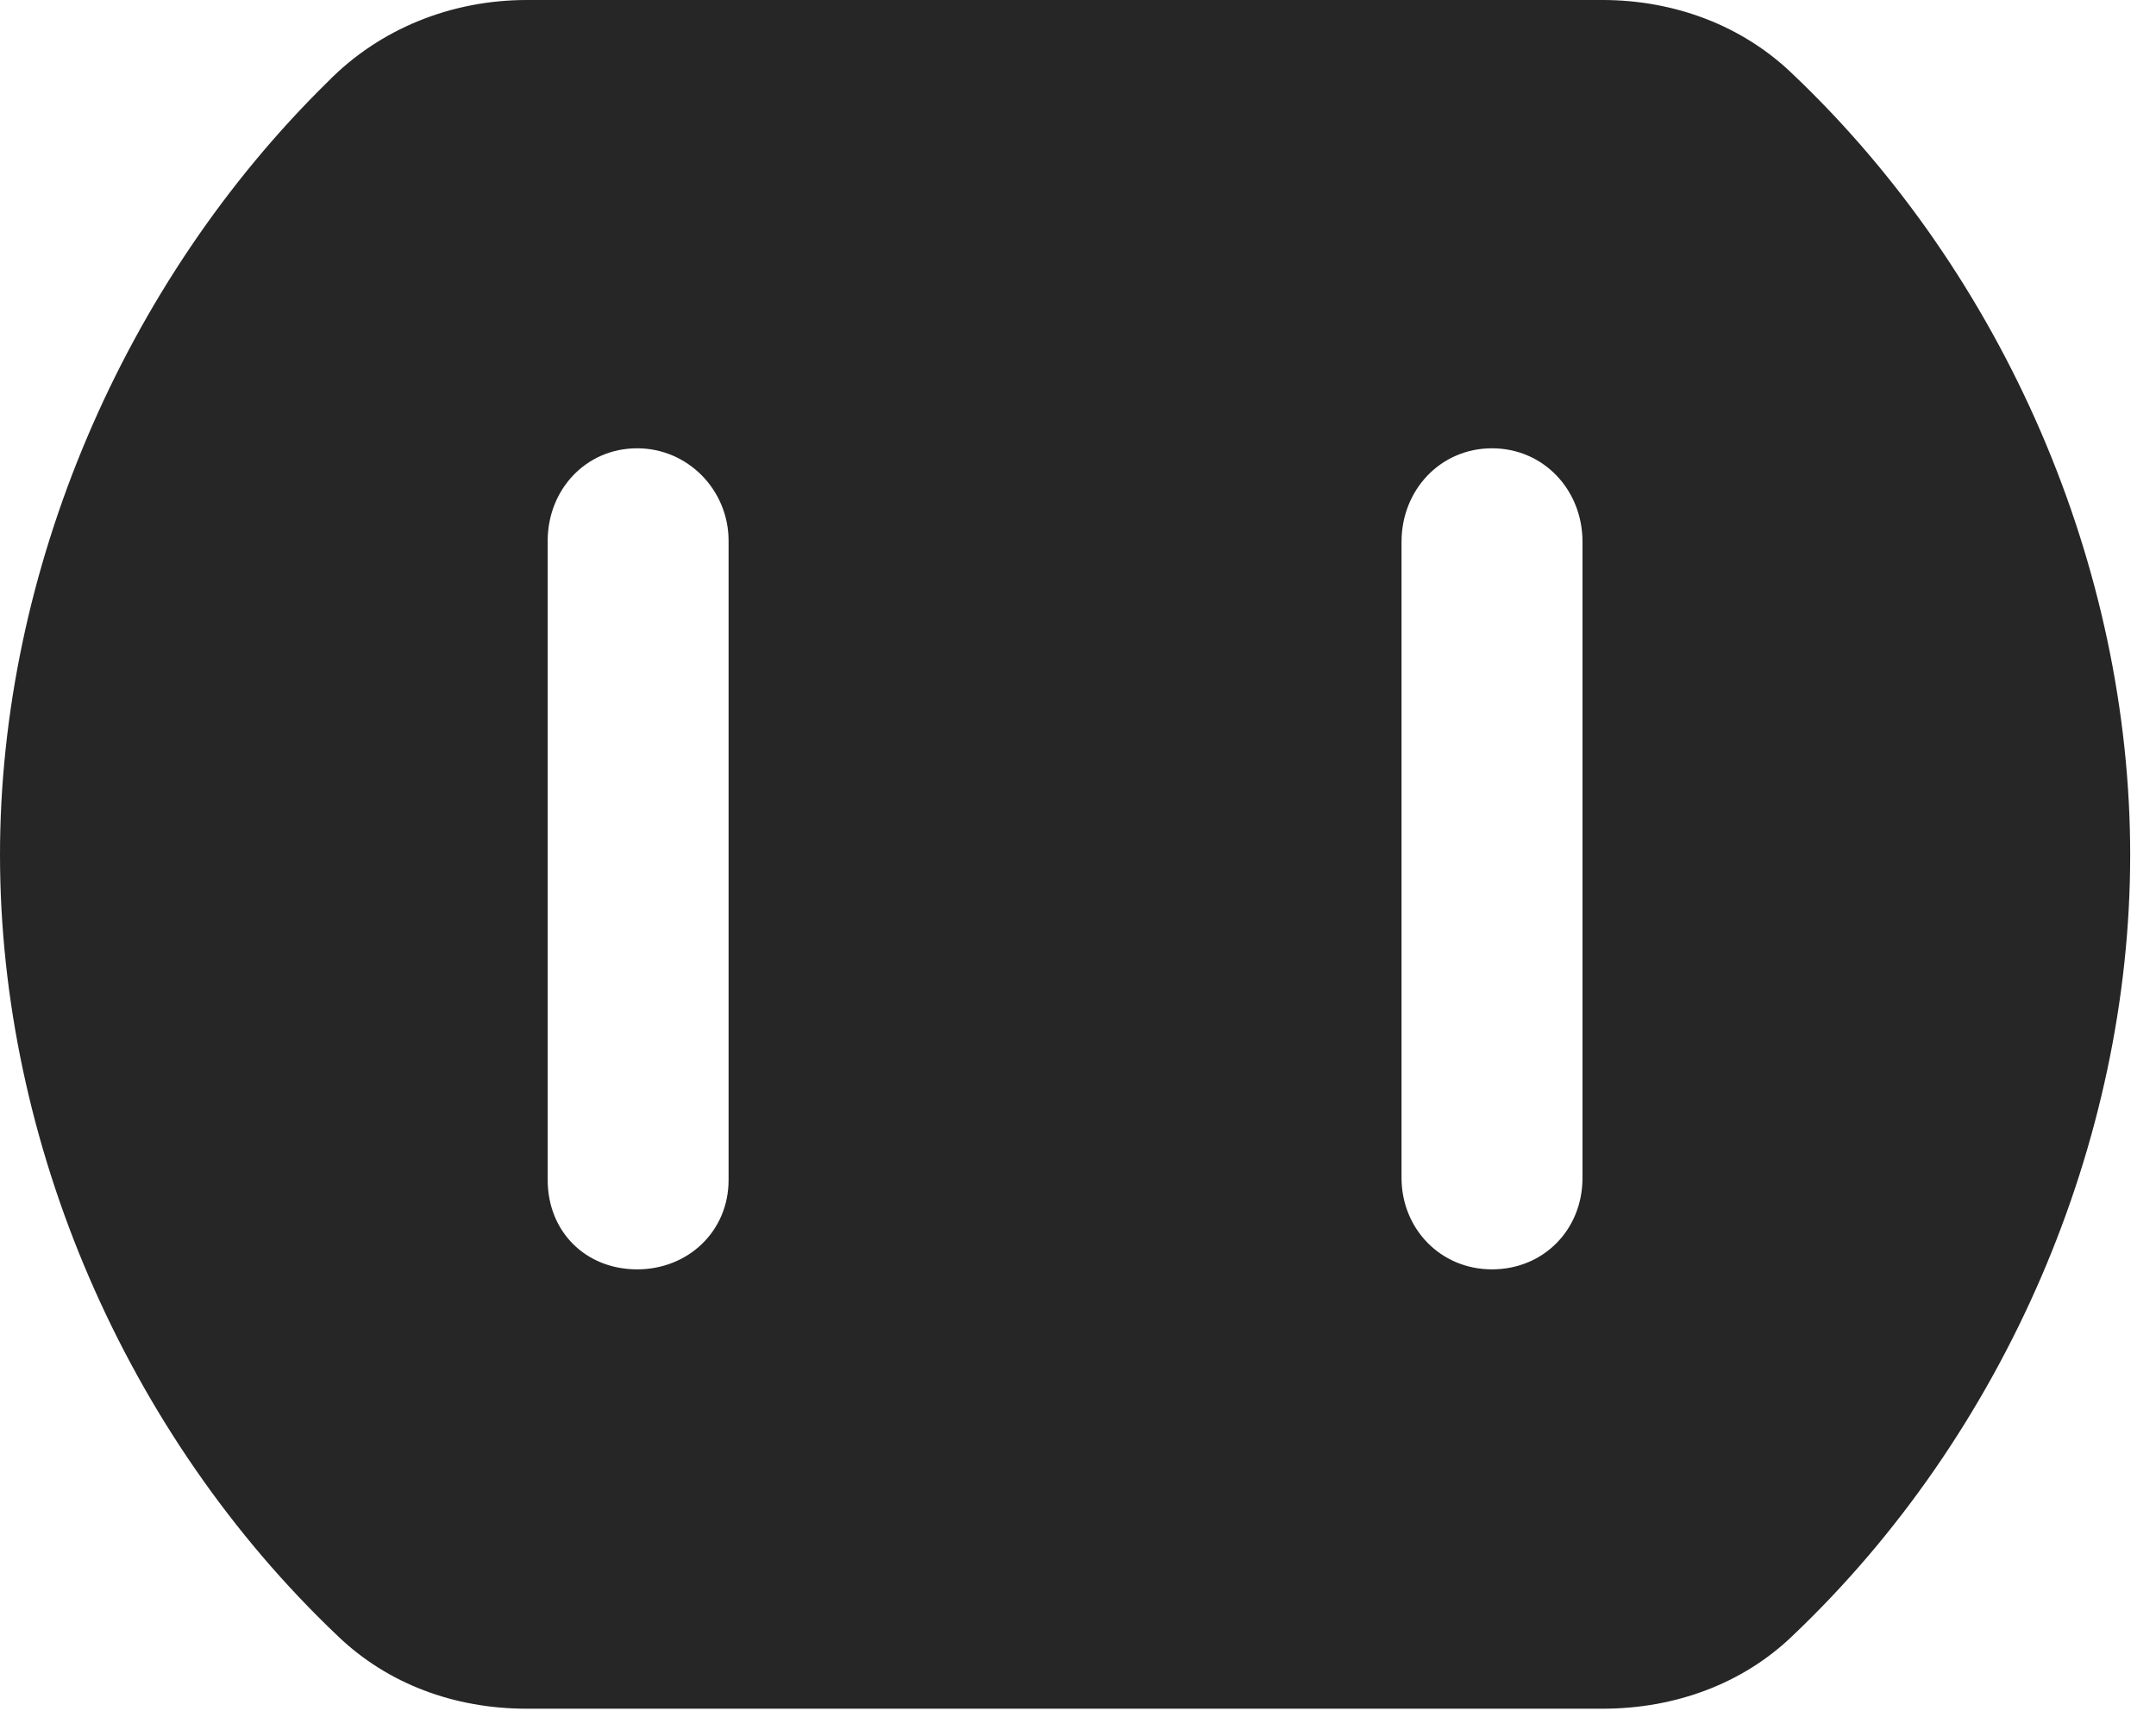 <?xml version="1.0" encoding="UTF-8"?>
<!--Generator: Apple Native CoreSVG 326-->
<!DOCTYPE svg
PUBLIC "-//W3C//DTD SVG 1.1//EN"
       "http://www.w3.org/Graphics/SVG/1.1/DTD/svg11.dtd">
<svg version="1.1" xmlns="http://www.w3.org/2000/svg" xmlns:xlink="http://www.w3.org/1999/xlink" viewBox="0 0 29.654 23.529">
 <g>
  <rect height="23.529" opacity="0" width="29.654" x="0" y="0"/>
  <path d="M24.65 1.012C27.576 3.787 29.299 7.807 29.299 11.758C29.299 15.709 27.576 19.729 24.65 22.504C23.967 23.16 23.037 23.502 22.039 23.502L7.246 23.502C6.248 23.502 5.332 23.16 4.648 22.504C1.723 19.729 0 15.709 0 11.758C0 7.861 1.695 3.883 4.512 1.121C5.223 0.396 6.207 0 7.246 0L22.039 0C23.037 0 23.967 0.355 24.65 1.012ZM7.533 7.438L7.533 16.229C7.533 16.939 8.053 17.459 8.764 17.459C9.461 17.459 10.021 16.939 10.021 16.229L10.021 7.438C10.021 6.74 9.461 6.166 8.764 6.166C8.053 6.166 7.533 6.74 7.533 7.438ZM19.277 7.451L19.277 16.201C19.277 16.898 19.811 17.459 20.521 17.459C21.232 17.459 21.766 16.912 21.766 16.201L21.766 7.451C21.766 6.74 21.232 6.166 20.521 6.166C19.811 6.166 19.277 6.74 19.277 7.451Z" fill="black" fill-opacity="0.85"/>
 </g>
</svg>
